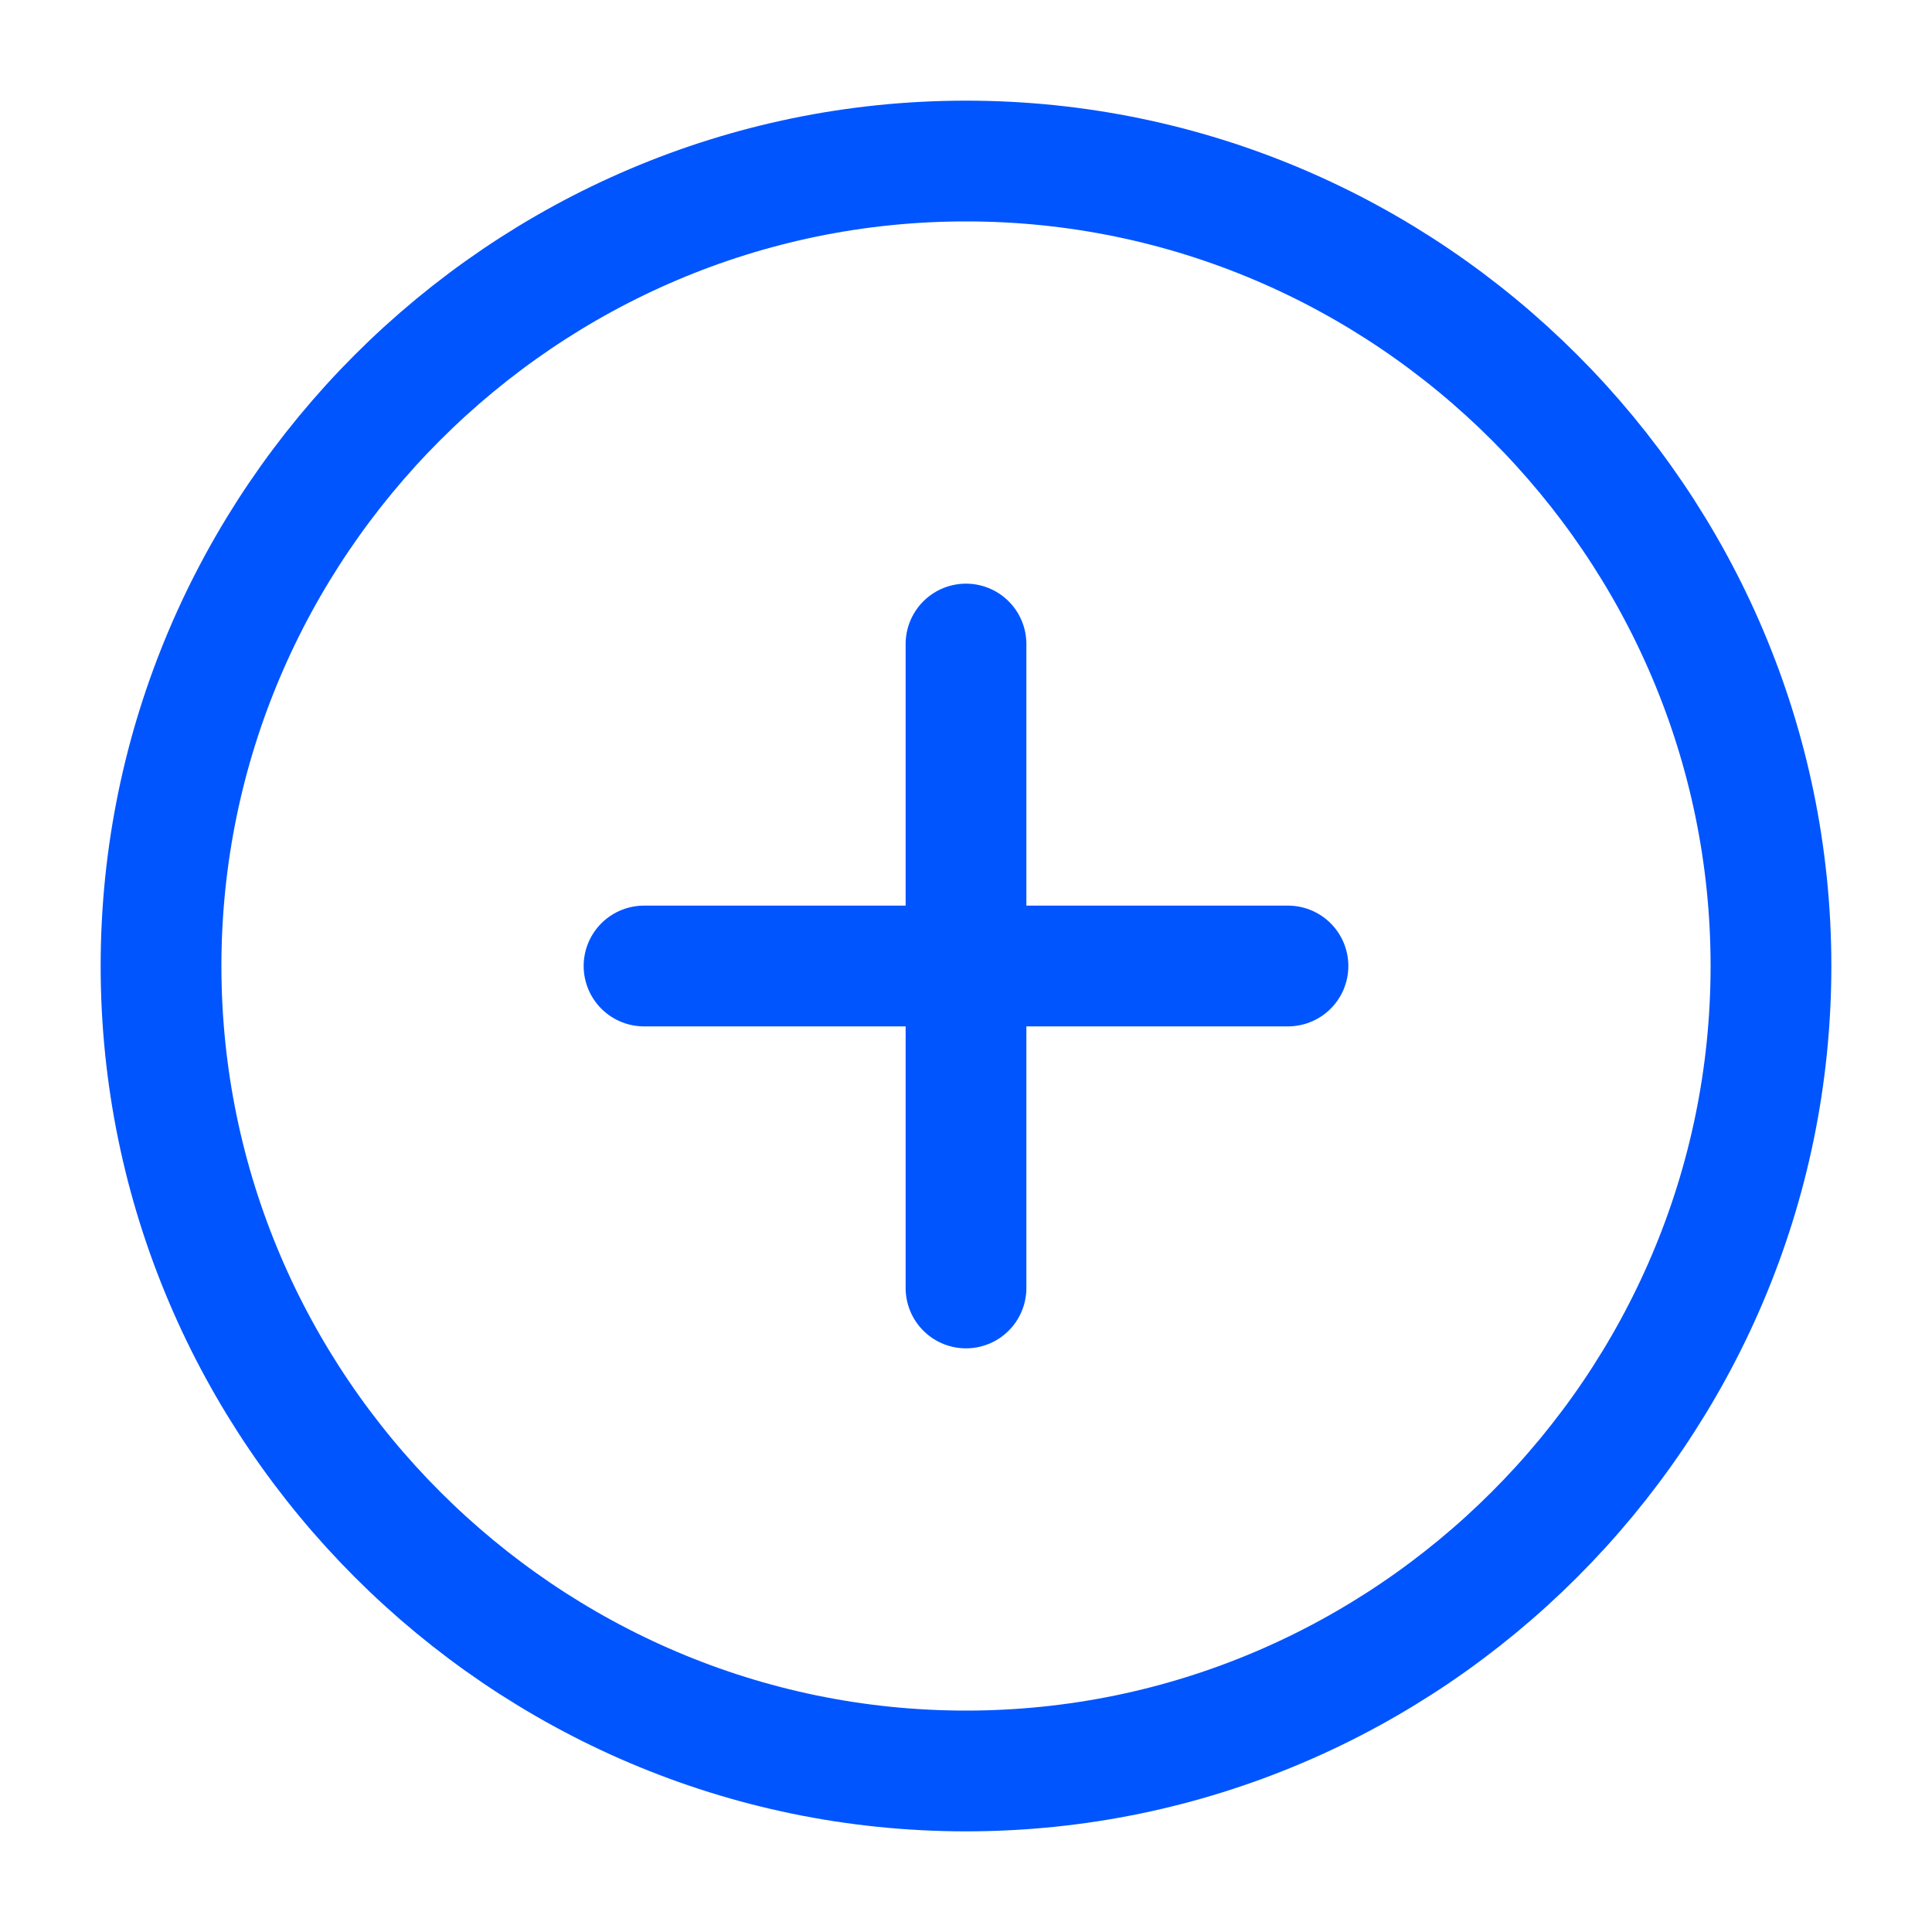 <svg width="20" height="20" viewBox="0 0 20 20" fill="none" xmlns="http://www.w3.org/2000/svg">
<path d="M10 18.333C14.583 18.333 18.333 14.583 18.333 10C18.333 5.417 14.583 1.667 10 1.667C5.417 1.667 1.667 5.417 1.667 10C1.667 14.583 5.417 18.333 10 18.333Z" stroke="#0055FF" stroke-width="1.25" stroke-linecap="round" stroke-linejoin="round"/>
<path d="M6.667 10H13.333" stroke="#0055FF" stroke-width="1.25" stroke-linecap="round" stroke-linejoin="round"/>
<path d="M10 13.333V6.667" stroke="#0055FF" stroke-width="1.25" stroke-linecap="round" stroke-linejoin="round"/>
</svg>

